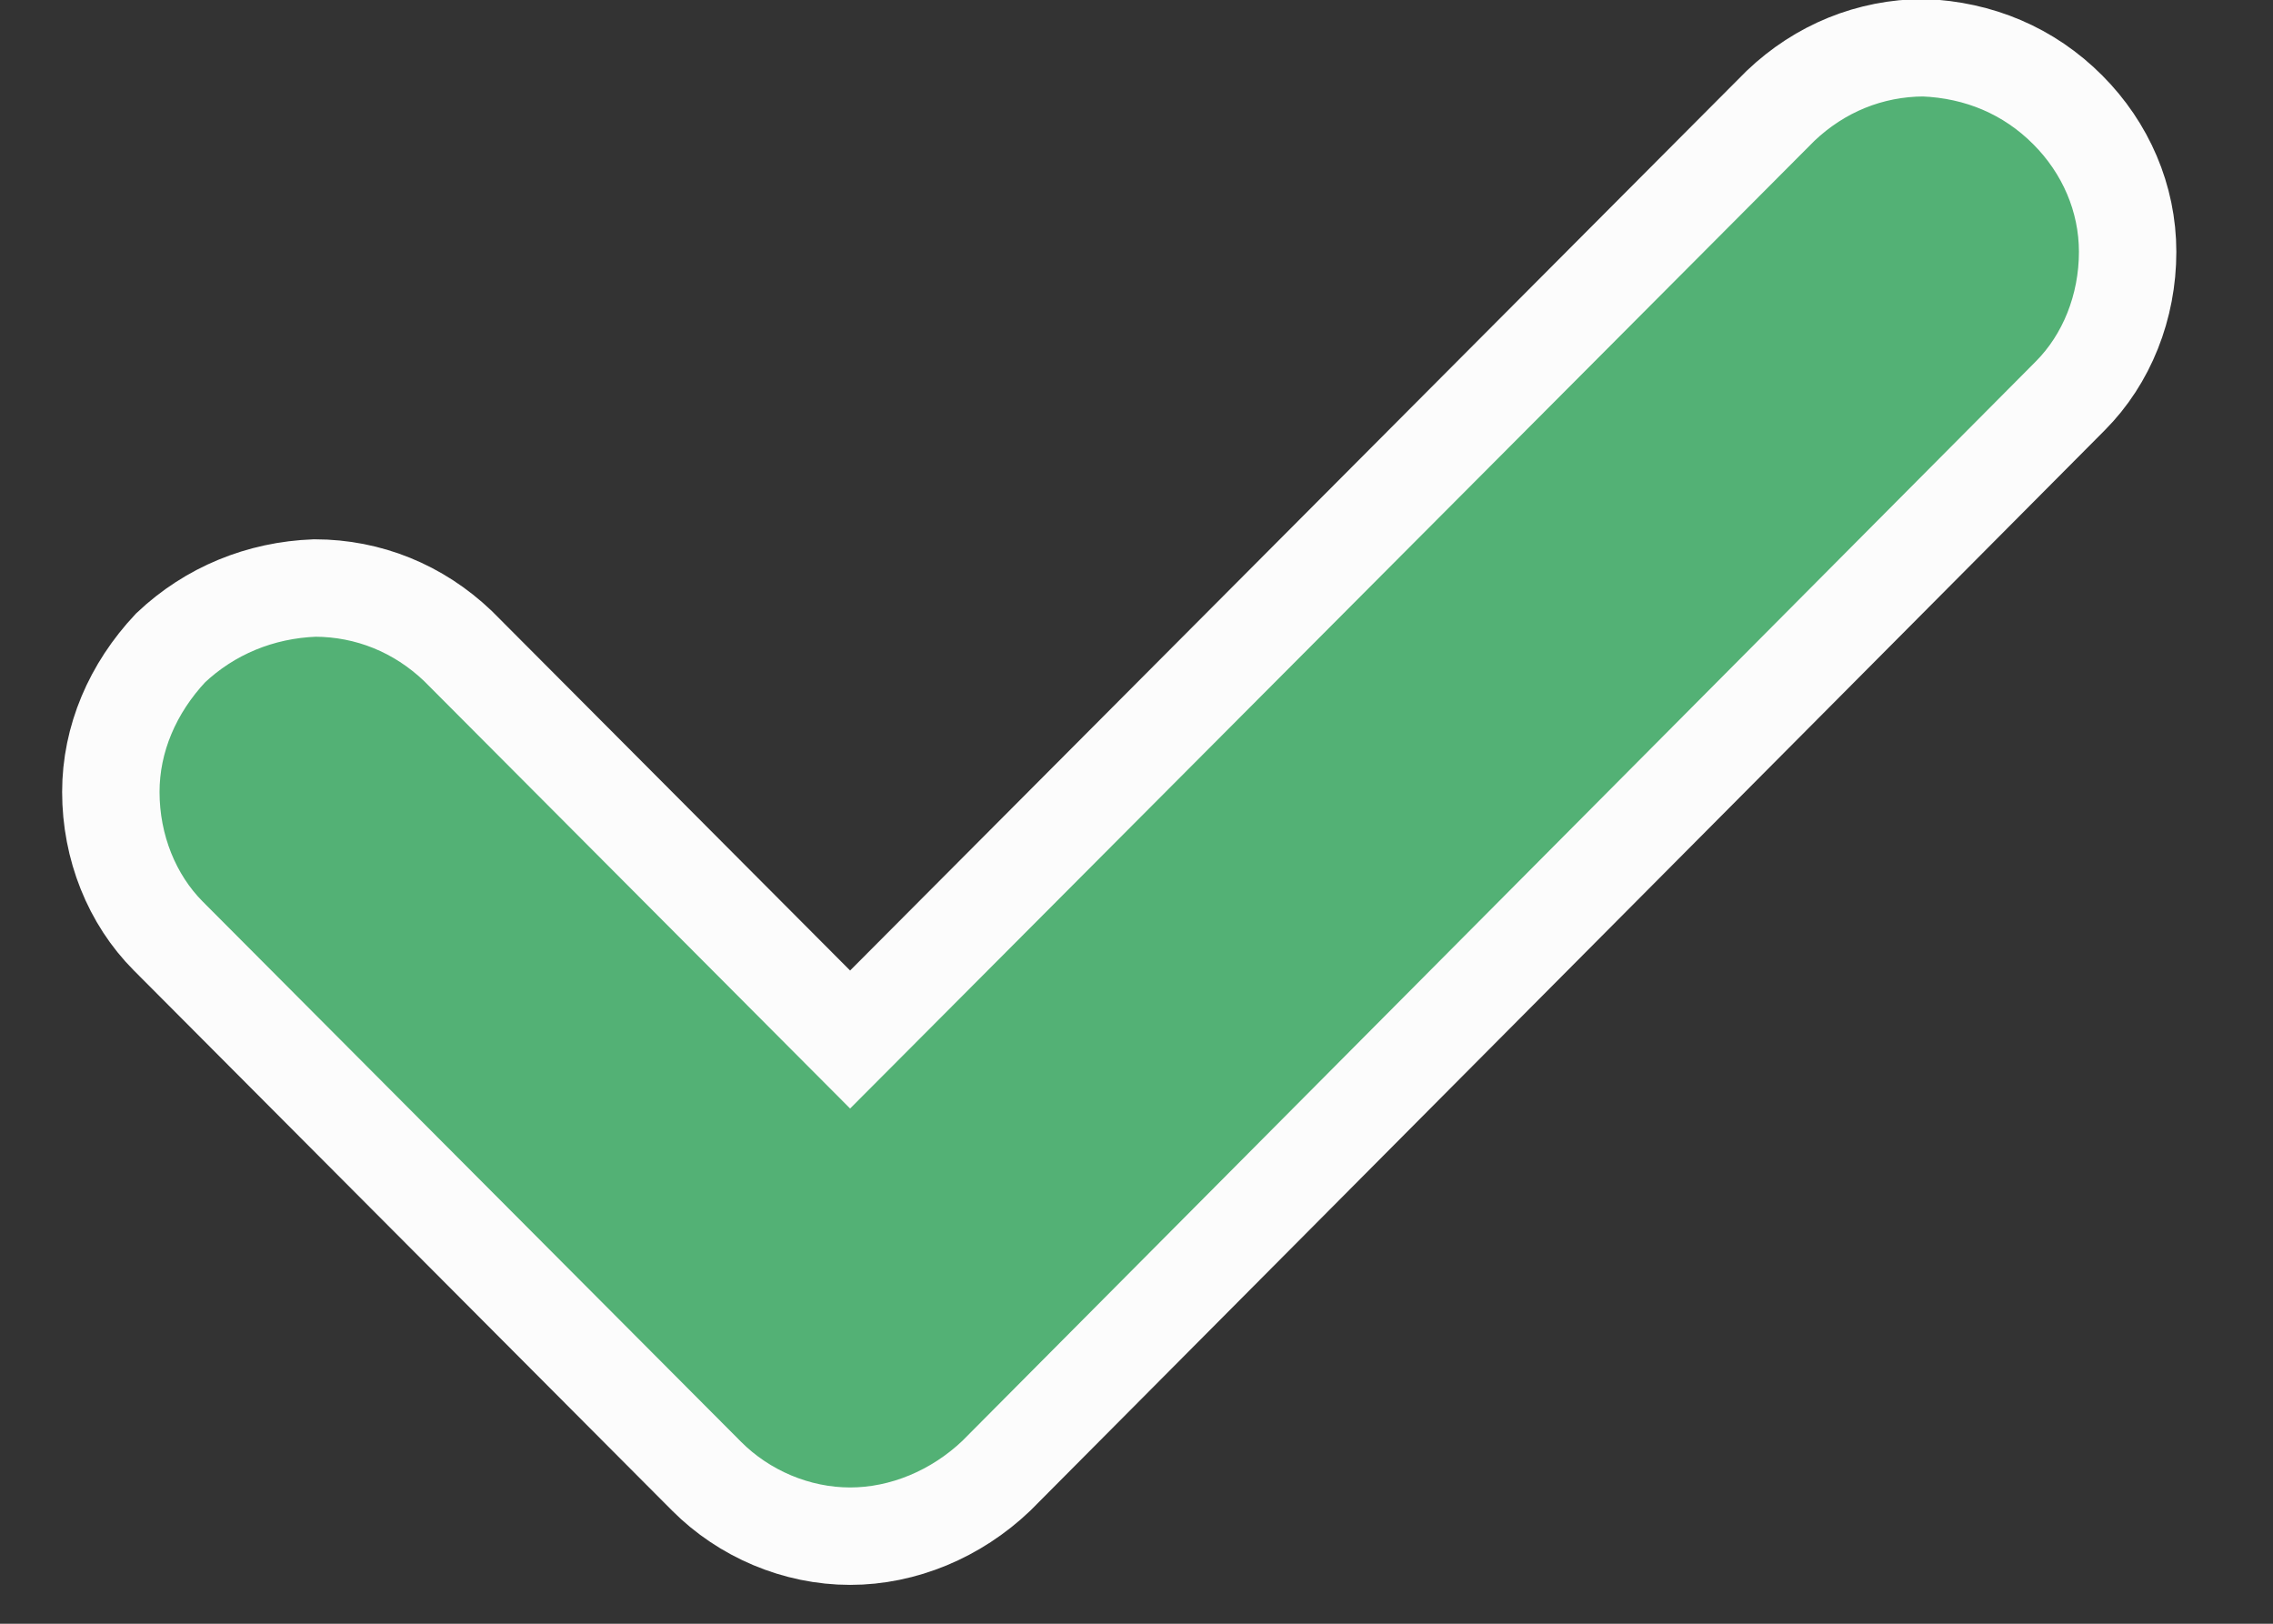 <svg width="21" height="15" viewBox="0 0 21 15" fill="none" xmlns="http://www.w3.org/2000/svg">
<rect x="0" y="0" width="21" height="15" fill="#333333" stroke="none"/>
<path id="Vector" d="M19.127 3.657L19.126 3.658L9.204 13.634C8.834 13.986 8.347 14.191 7.854 14.191C7.357 14.191 6.873 13.983 6.529 13.638L1.555 8.647C1.218 8.309 1.024 7.826 1.024 7.316C1.024 6.826 1.225 6.359 1.576 5.985C1.939 5.642 2.404 5.451 2.909 5.432C3.405 5.433 3.867 5.621 4.23 5.967L7.535 9.283L7.854 9.603L8.173 9.283L16.451 0.977C16.815 0.631 17.276 0.443 17.773 0.441C18.281 0.461 18.744 0.653 19.105 1.016C19.453 1.365 19.657 1.831 19.657 2.326C19.657 2.836 19.464 3.319 19.127 3.657Z" fill="#53B175" stroke="#FCFCFC" stroke-width="0.9"/>
</svg>
